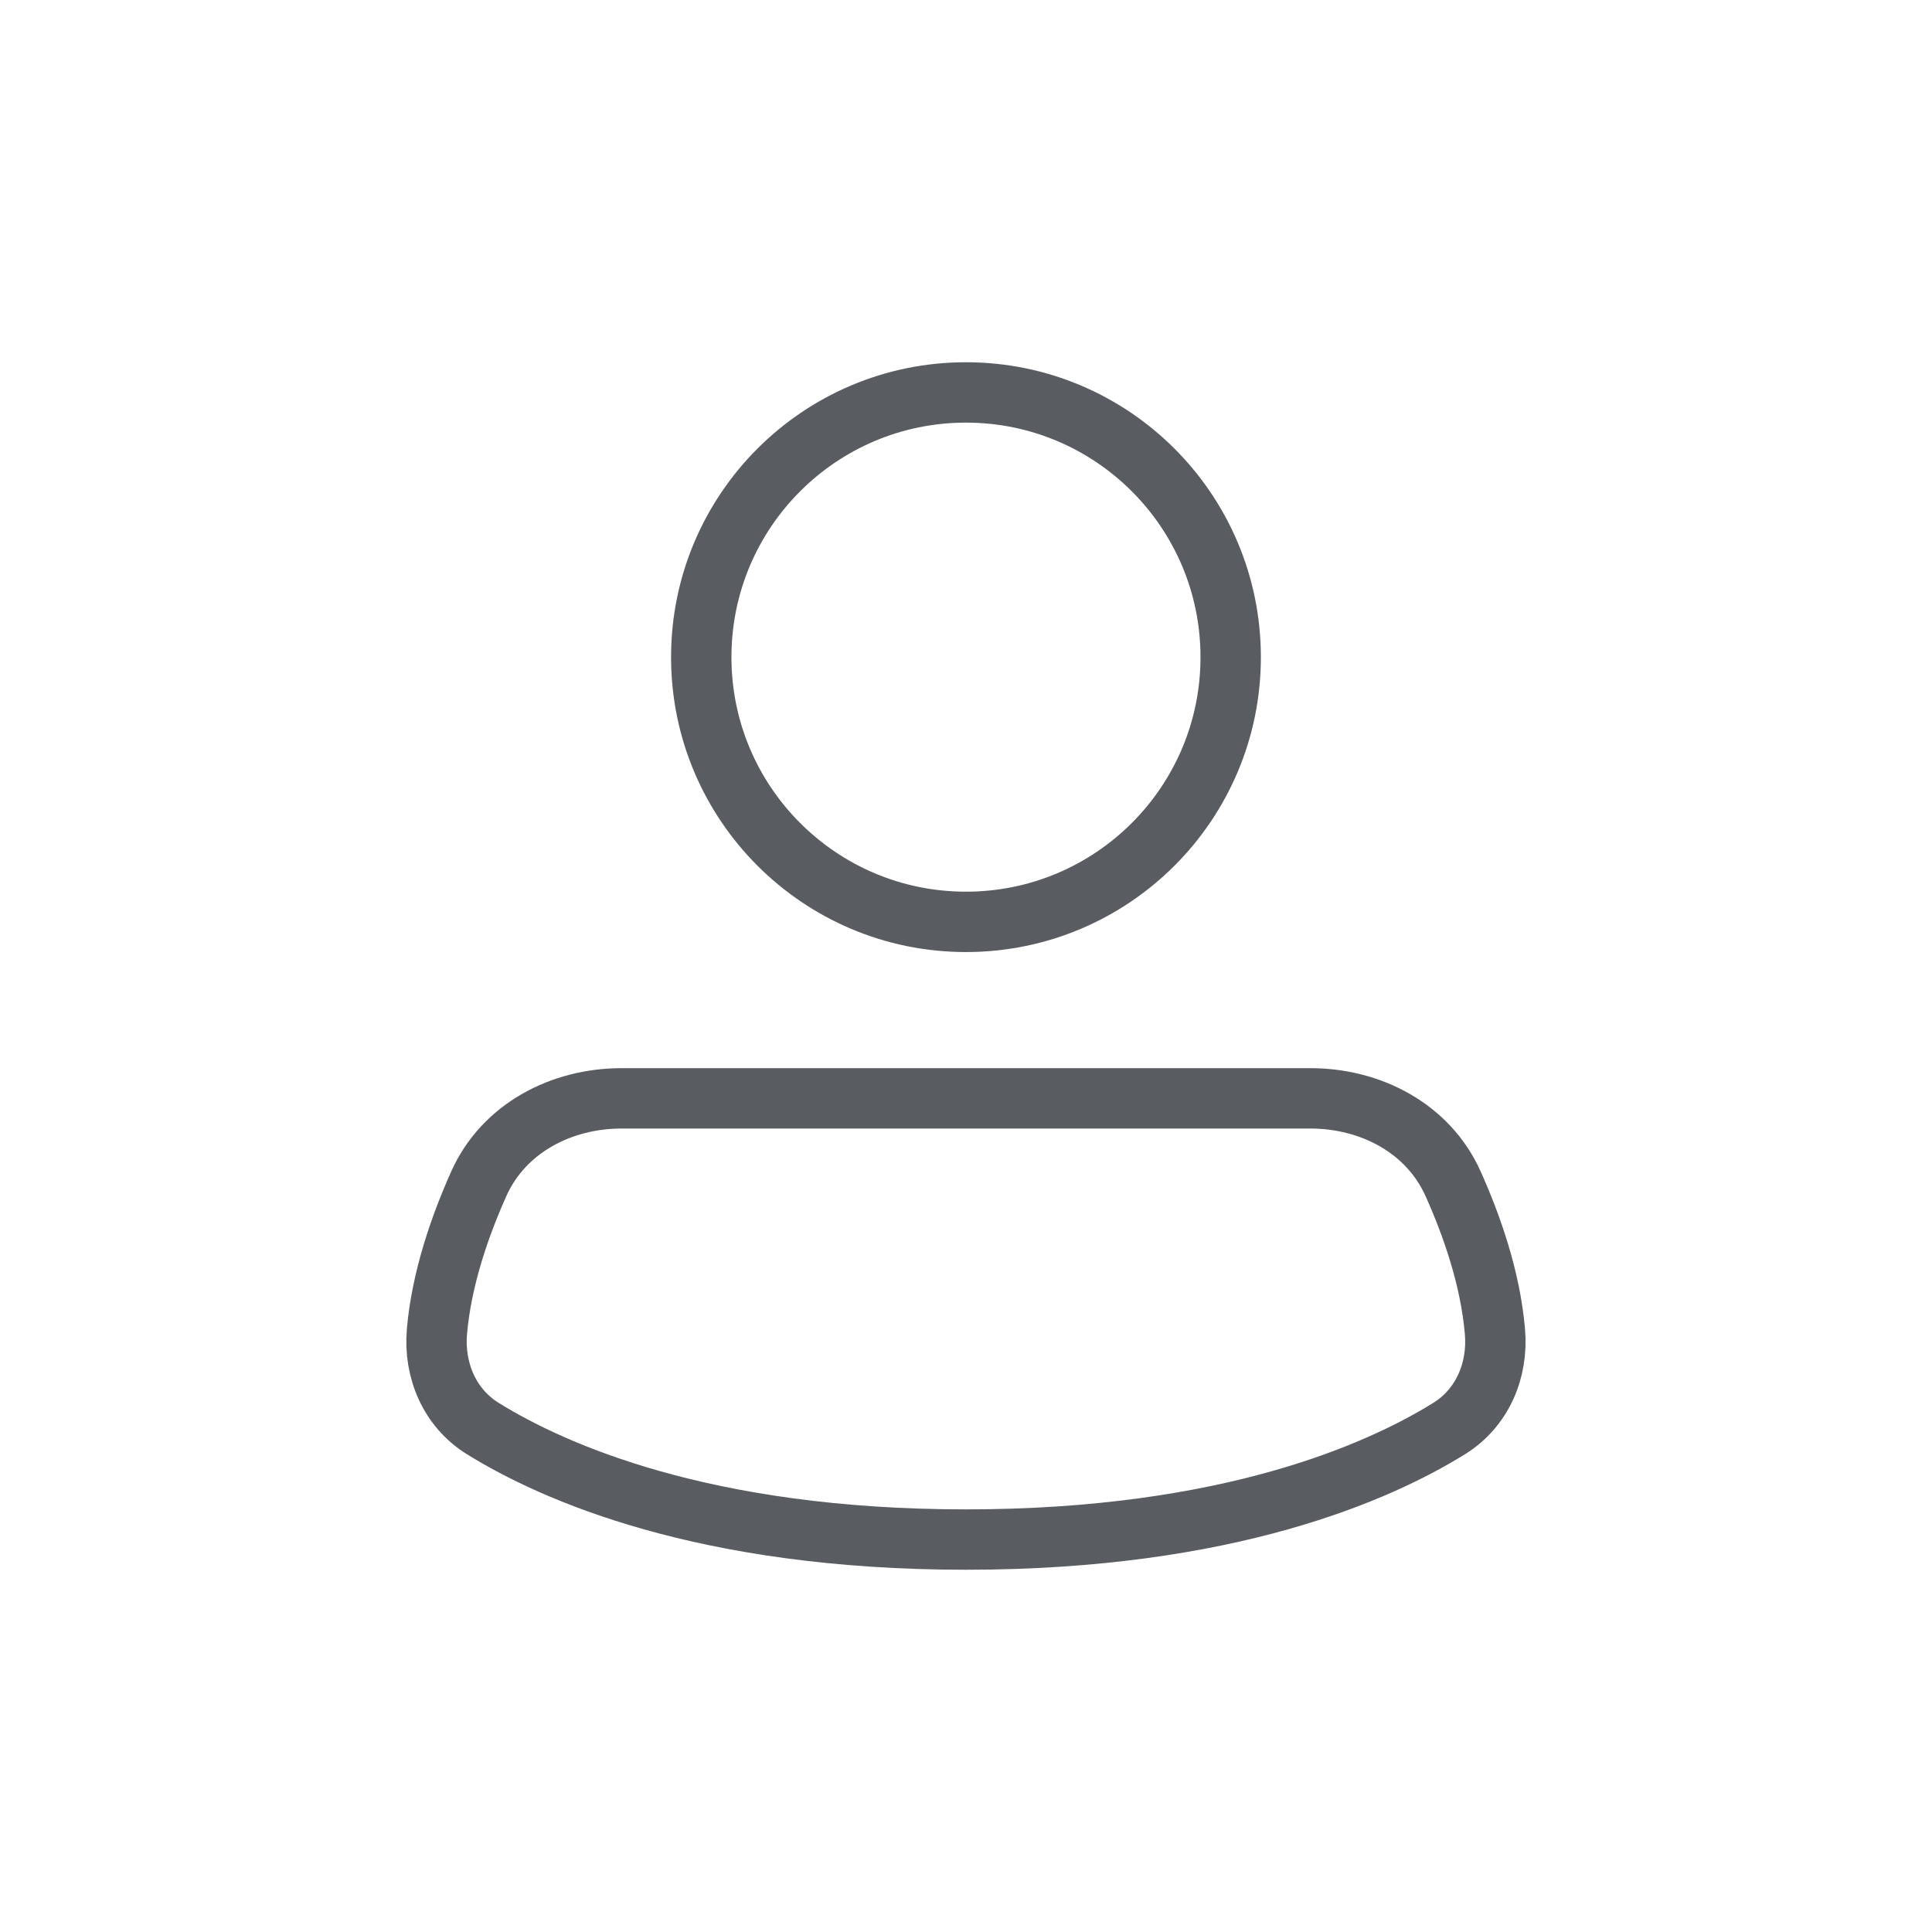 <svg width="32" height="32" viewBox="0 0 32 32" fill="none" xmlns="http://www.w3.org/2000/svg">
<path d="M20.384 10.885C20.384 13.306 18.421 15.269 15.999 15.269C13.578 15.269 11.615 13.306 11.615 10.885C11.615 8.463 13.578 6.5 15.999 6.5C18.421 6.5 20.384 8.463 20.384 10.885Z" stroke="#595D62"/>
<path d="M15.999 25.5C20.343 25.5 22.845 24.38 24.006 23.659C24.549 23.321 24.817 22.7 24.761 22.056C24.686 21.177 24.379 20.299 24.066 19.603C23.655 18.689 22.705 18.192 21.703 18.192H10.296C9.293 18.192 8.343 18.689 7.932 19.603C7.62 20.299 7.313 21.177 7.237 22.056C7.182 22.7 7.45 23.321 7.993 23.659C9.154 24.38 11.656 25.5 15.999 25.5Z" stroke="#595D62"/>
</svg>
